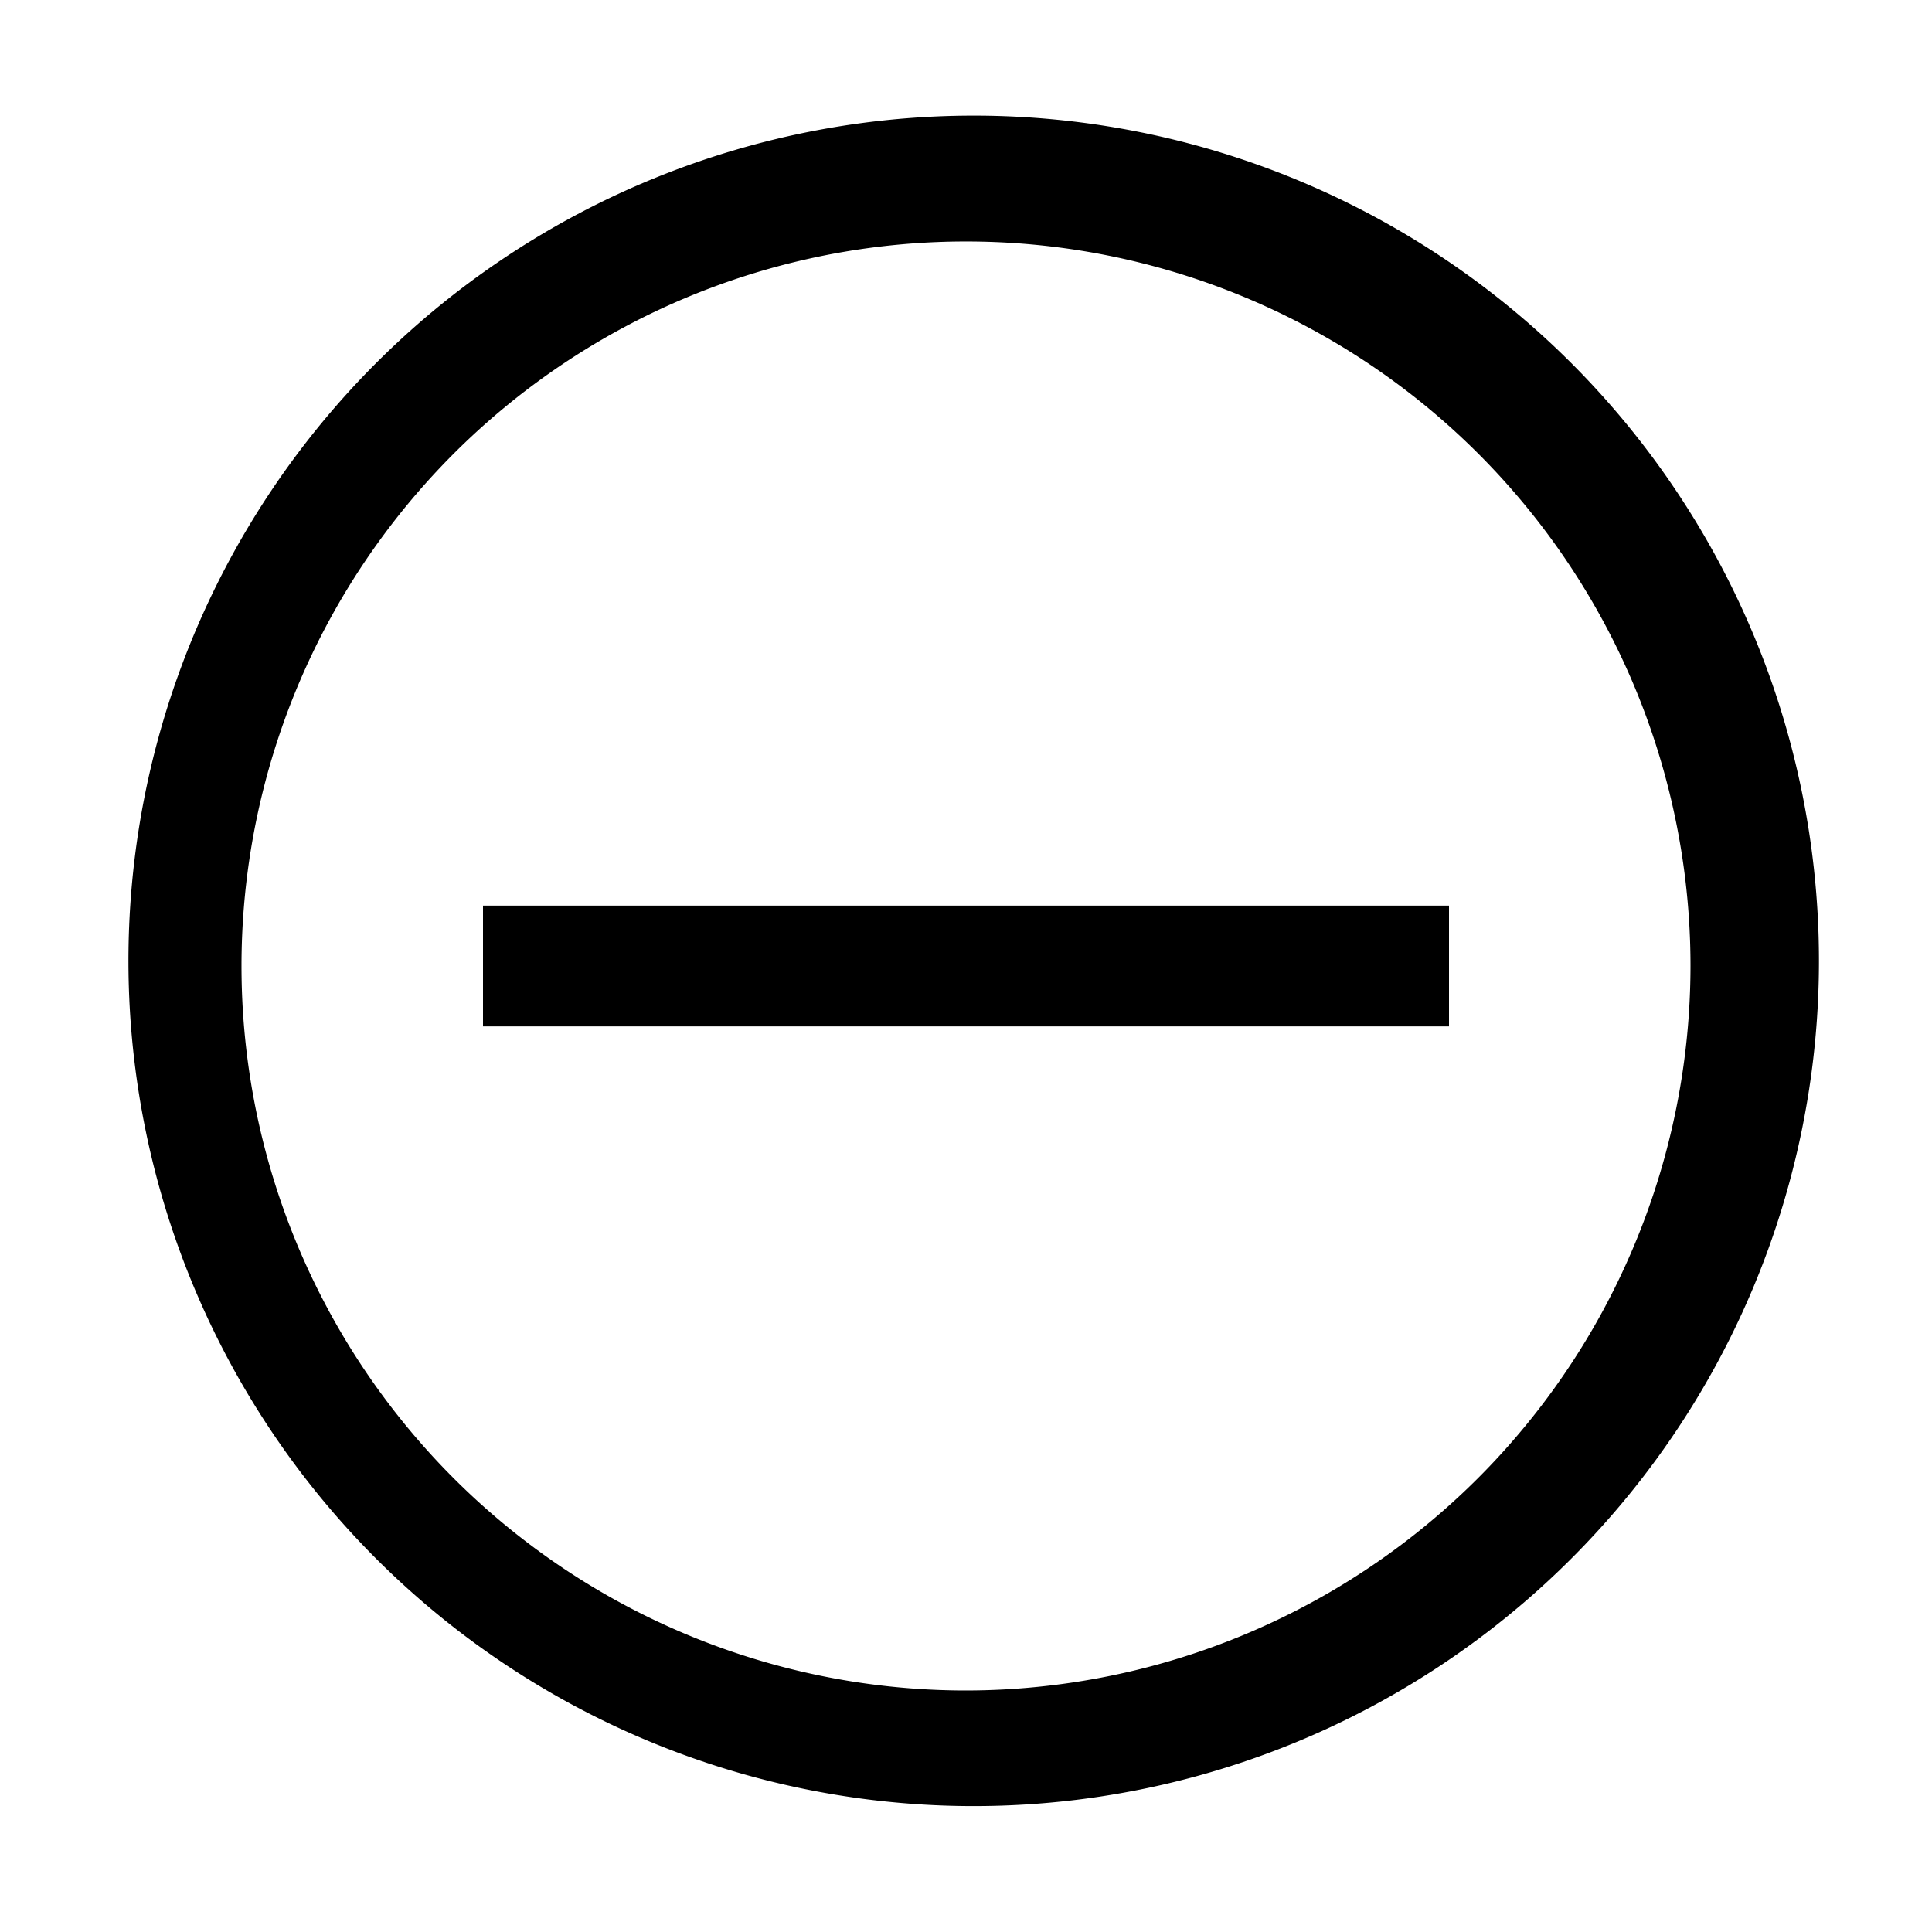 <svg xmlns="http://www.w3.org/2000/svg" viewBox="0 0 24 24"><path fill-rule="evenodd" d="M6.167 3.27a10.5 10.5 0 1 1 11.666 17.46A10.5 10.5 0 0 1 6.167 3.27M7 19.483A9 9 0 0 0 12 21a9.01 9.01 0 0 0 9-9 9 9 0 1 0-14 7.483m11-8.233H6v1.5h12z" clip-rule="evenodd"/></svg>